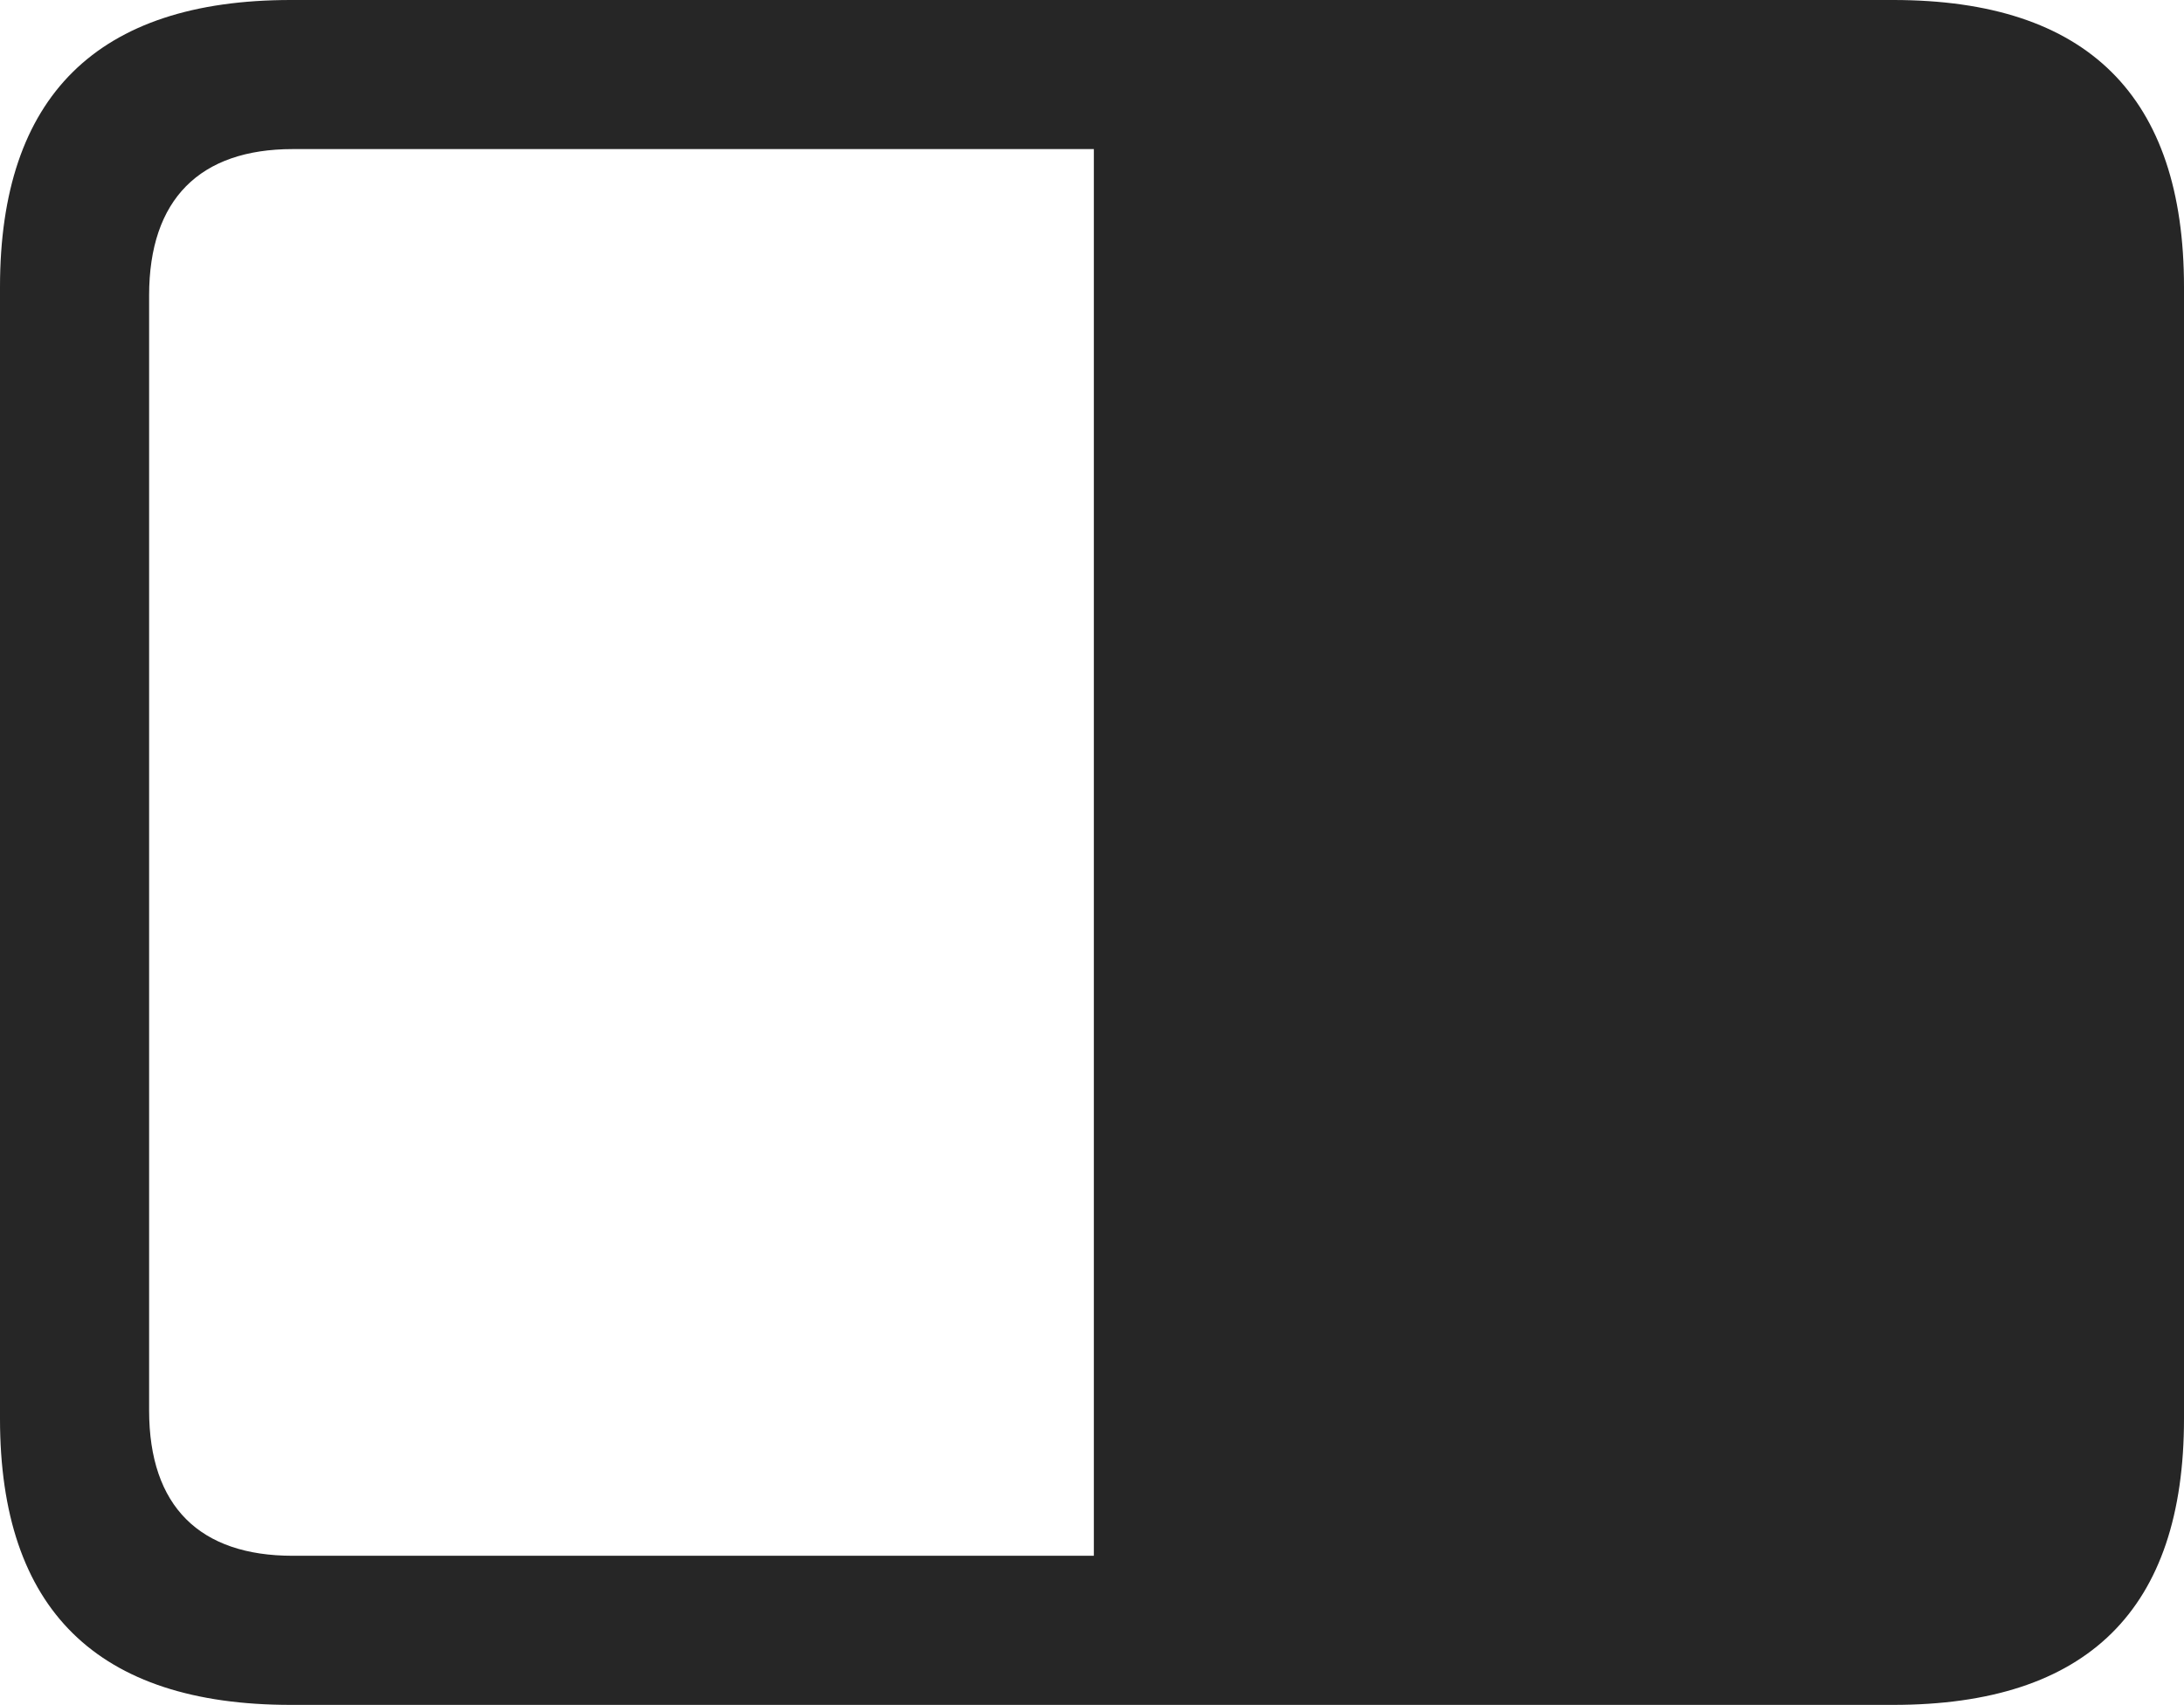 <?xml version="1.0" encoding="UTF-8"?>
<!--Generator: Apple Native CoreSVG 232.5-->
<!DOCTYPE svg
PUBLIC "-//W3C//DTD SVG 1.1//EN"
       "http://www.w3.org/Graphics/SVG/1.1/DTD/svg11.dtd">
<svg version="1.1" xmlns="http://www.w3.org/2000/svg" xmlns:xlink="http://www.w3.org/1999/xlink" width="115.137" height="89.893">
 <g>
  <rect height="89.893" opacity="0" width="115.137" x="0" y="0"/>
  <path d="M0 74.805C0 84.863 5.127 89.893 15.332 89.893L99.805 89.893C110.059 89.893 115.137 84.863 115.137 74.805L115.137 15.137C115.137 5.078 110.059 0 99.805 0L15.332 0C5.127 0 0 5.078 0 15.137ZM7.861 74.365L7.861 15.576C7.861 10.498 10.547 7.861 15.43 7.861L57.666 7.861L57.666 82.031L15.43 82.031C10.547 82.031 7.861 79.443 7.861 74.365Z" fill="#000000" fill-opacity="0.85"/>
 </g>
</svg>
